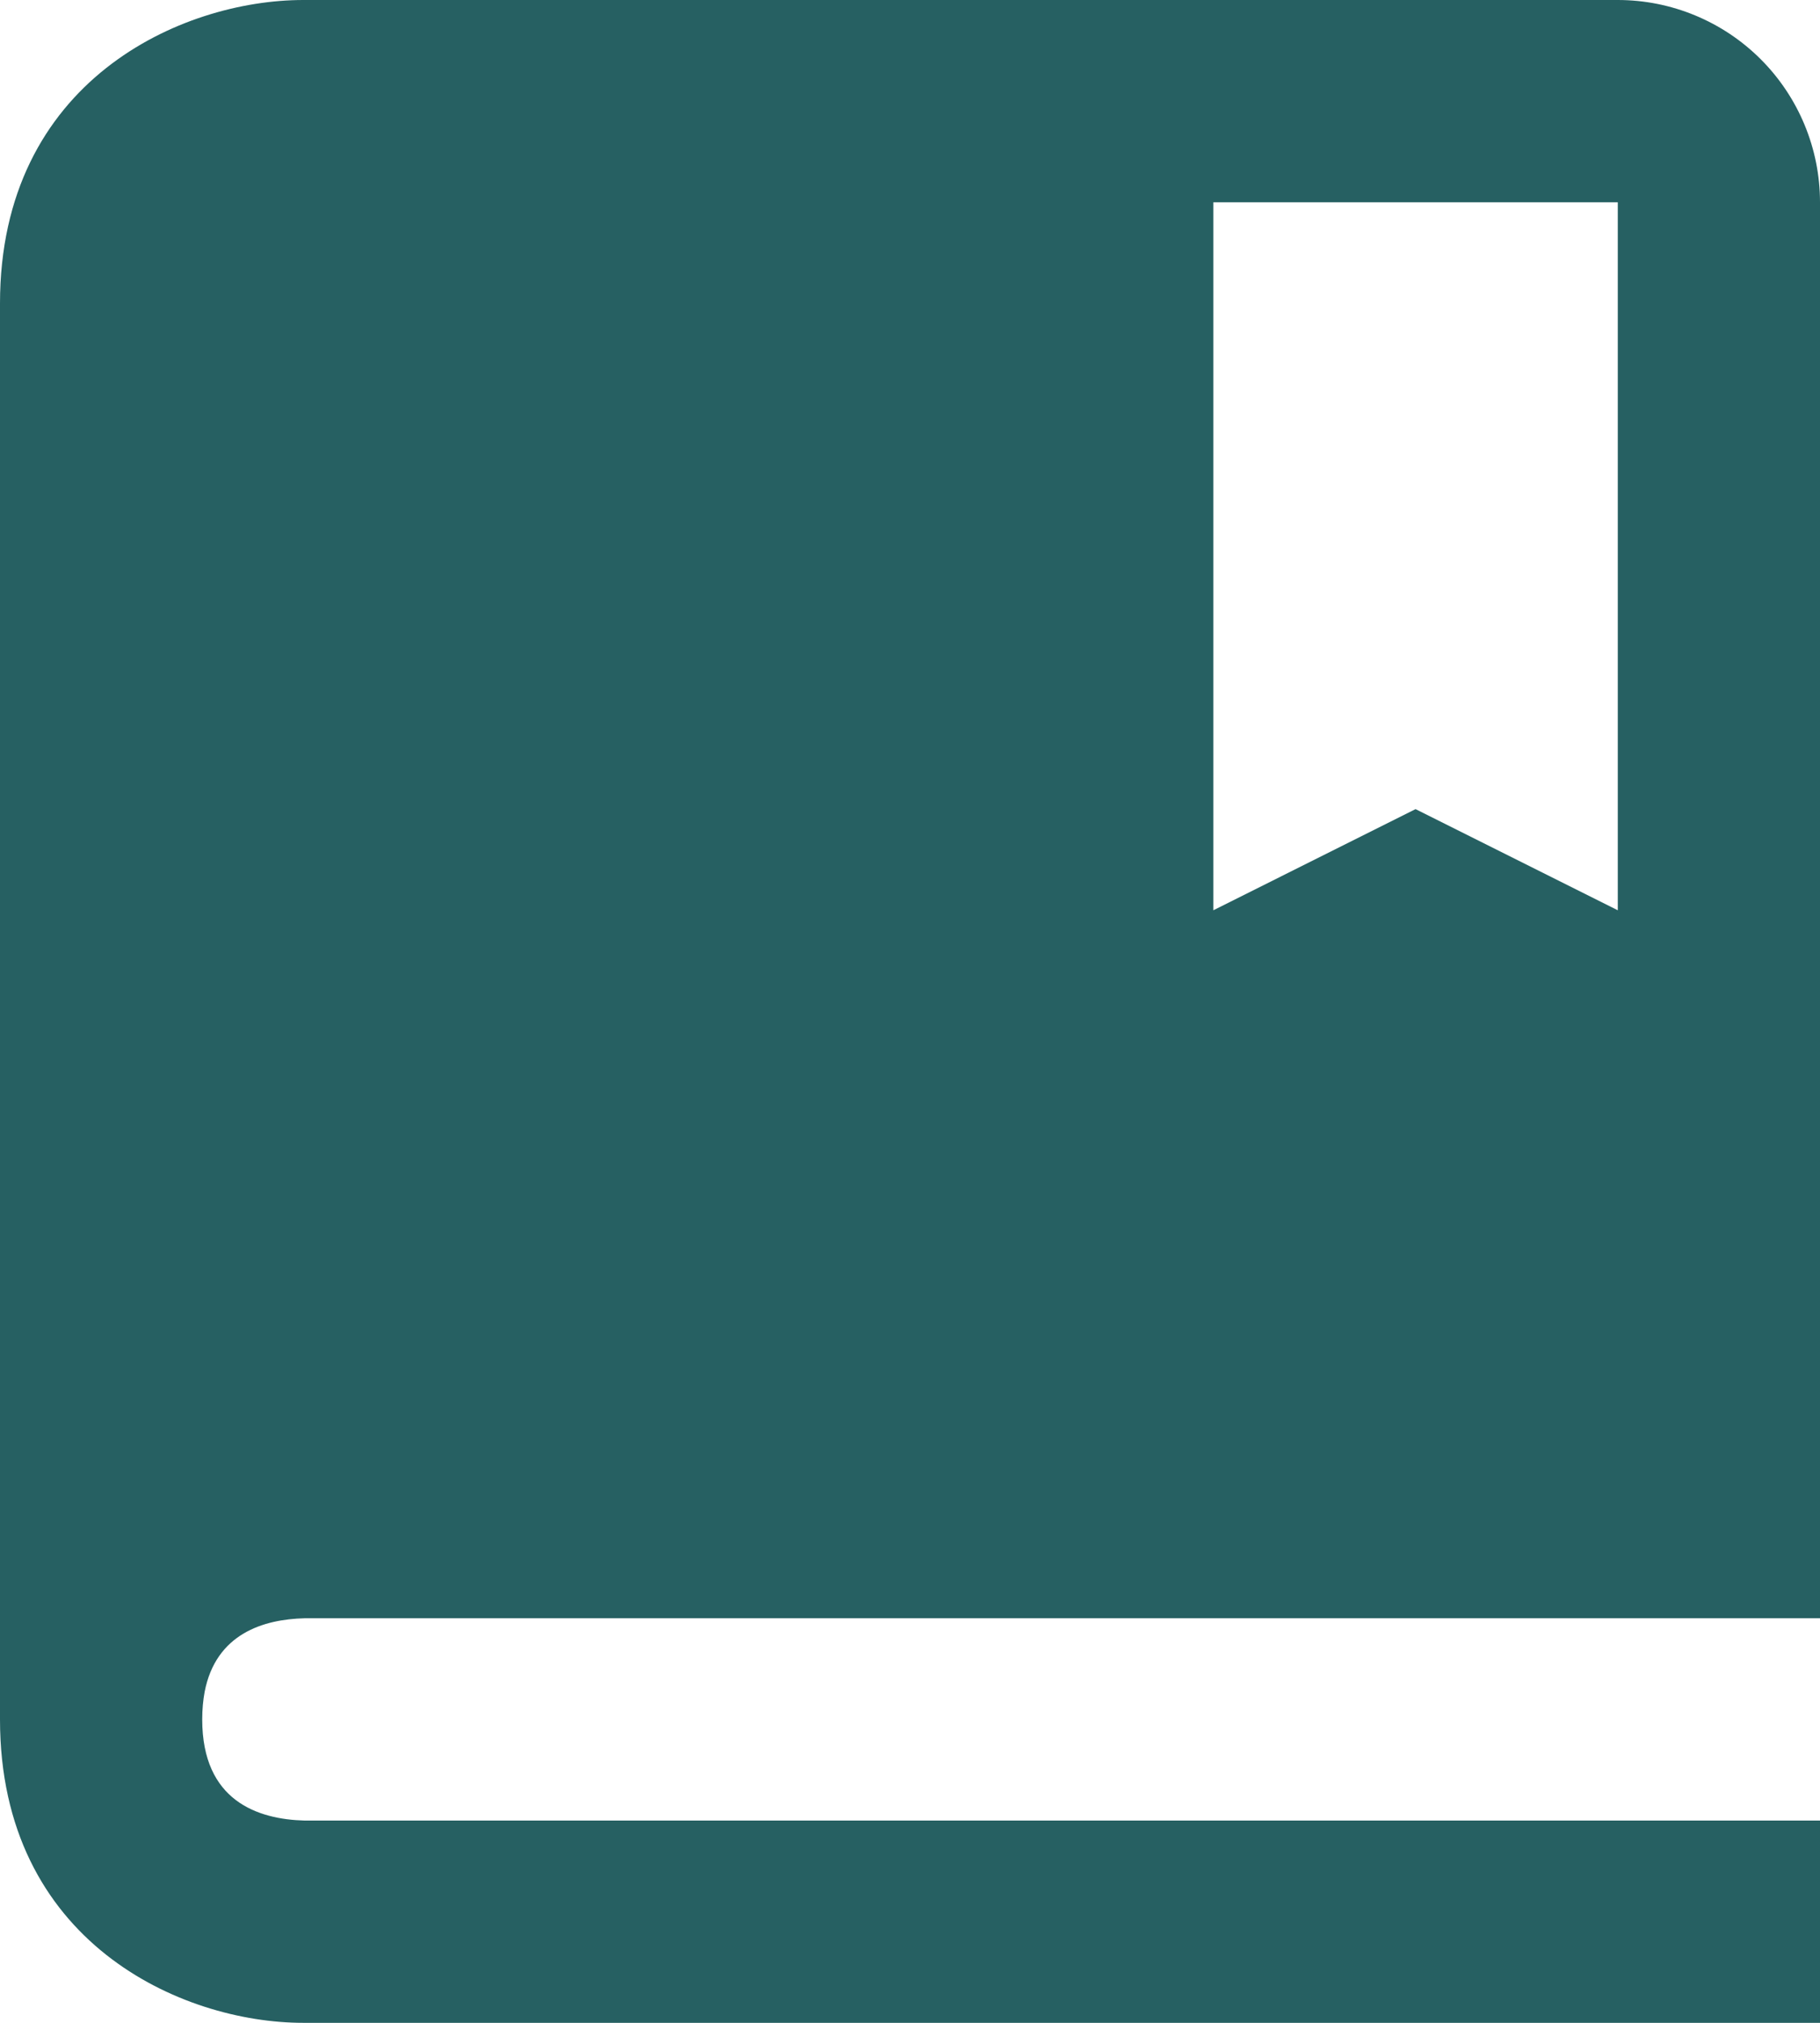 <svg width="18" height="20" viewBox="0 0 18 20" fill="none" xmlns="http://www.w3.org/2000/svg">
<path id="Vector" d="M16 0H3C1.794 0 0 0.799 0 3V17C0 19.201 1.794 20 3 20H18V18H3.012C2.55 17.988 2 17.806 2 17C2 16.899 2.009 16.809 2.024 16.727C2.136 16.151 2.608 16.01 3.012 16H18V2C18 1.47 17.789 0.961 17.414 0.586C17.039 0.211 16.53 0 16 0ZM16 9L14 8L12 9V2H16V9Z" fill="#266062"/>
</svg>
